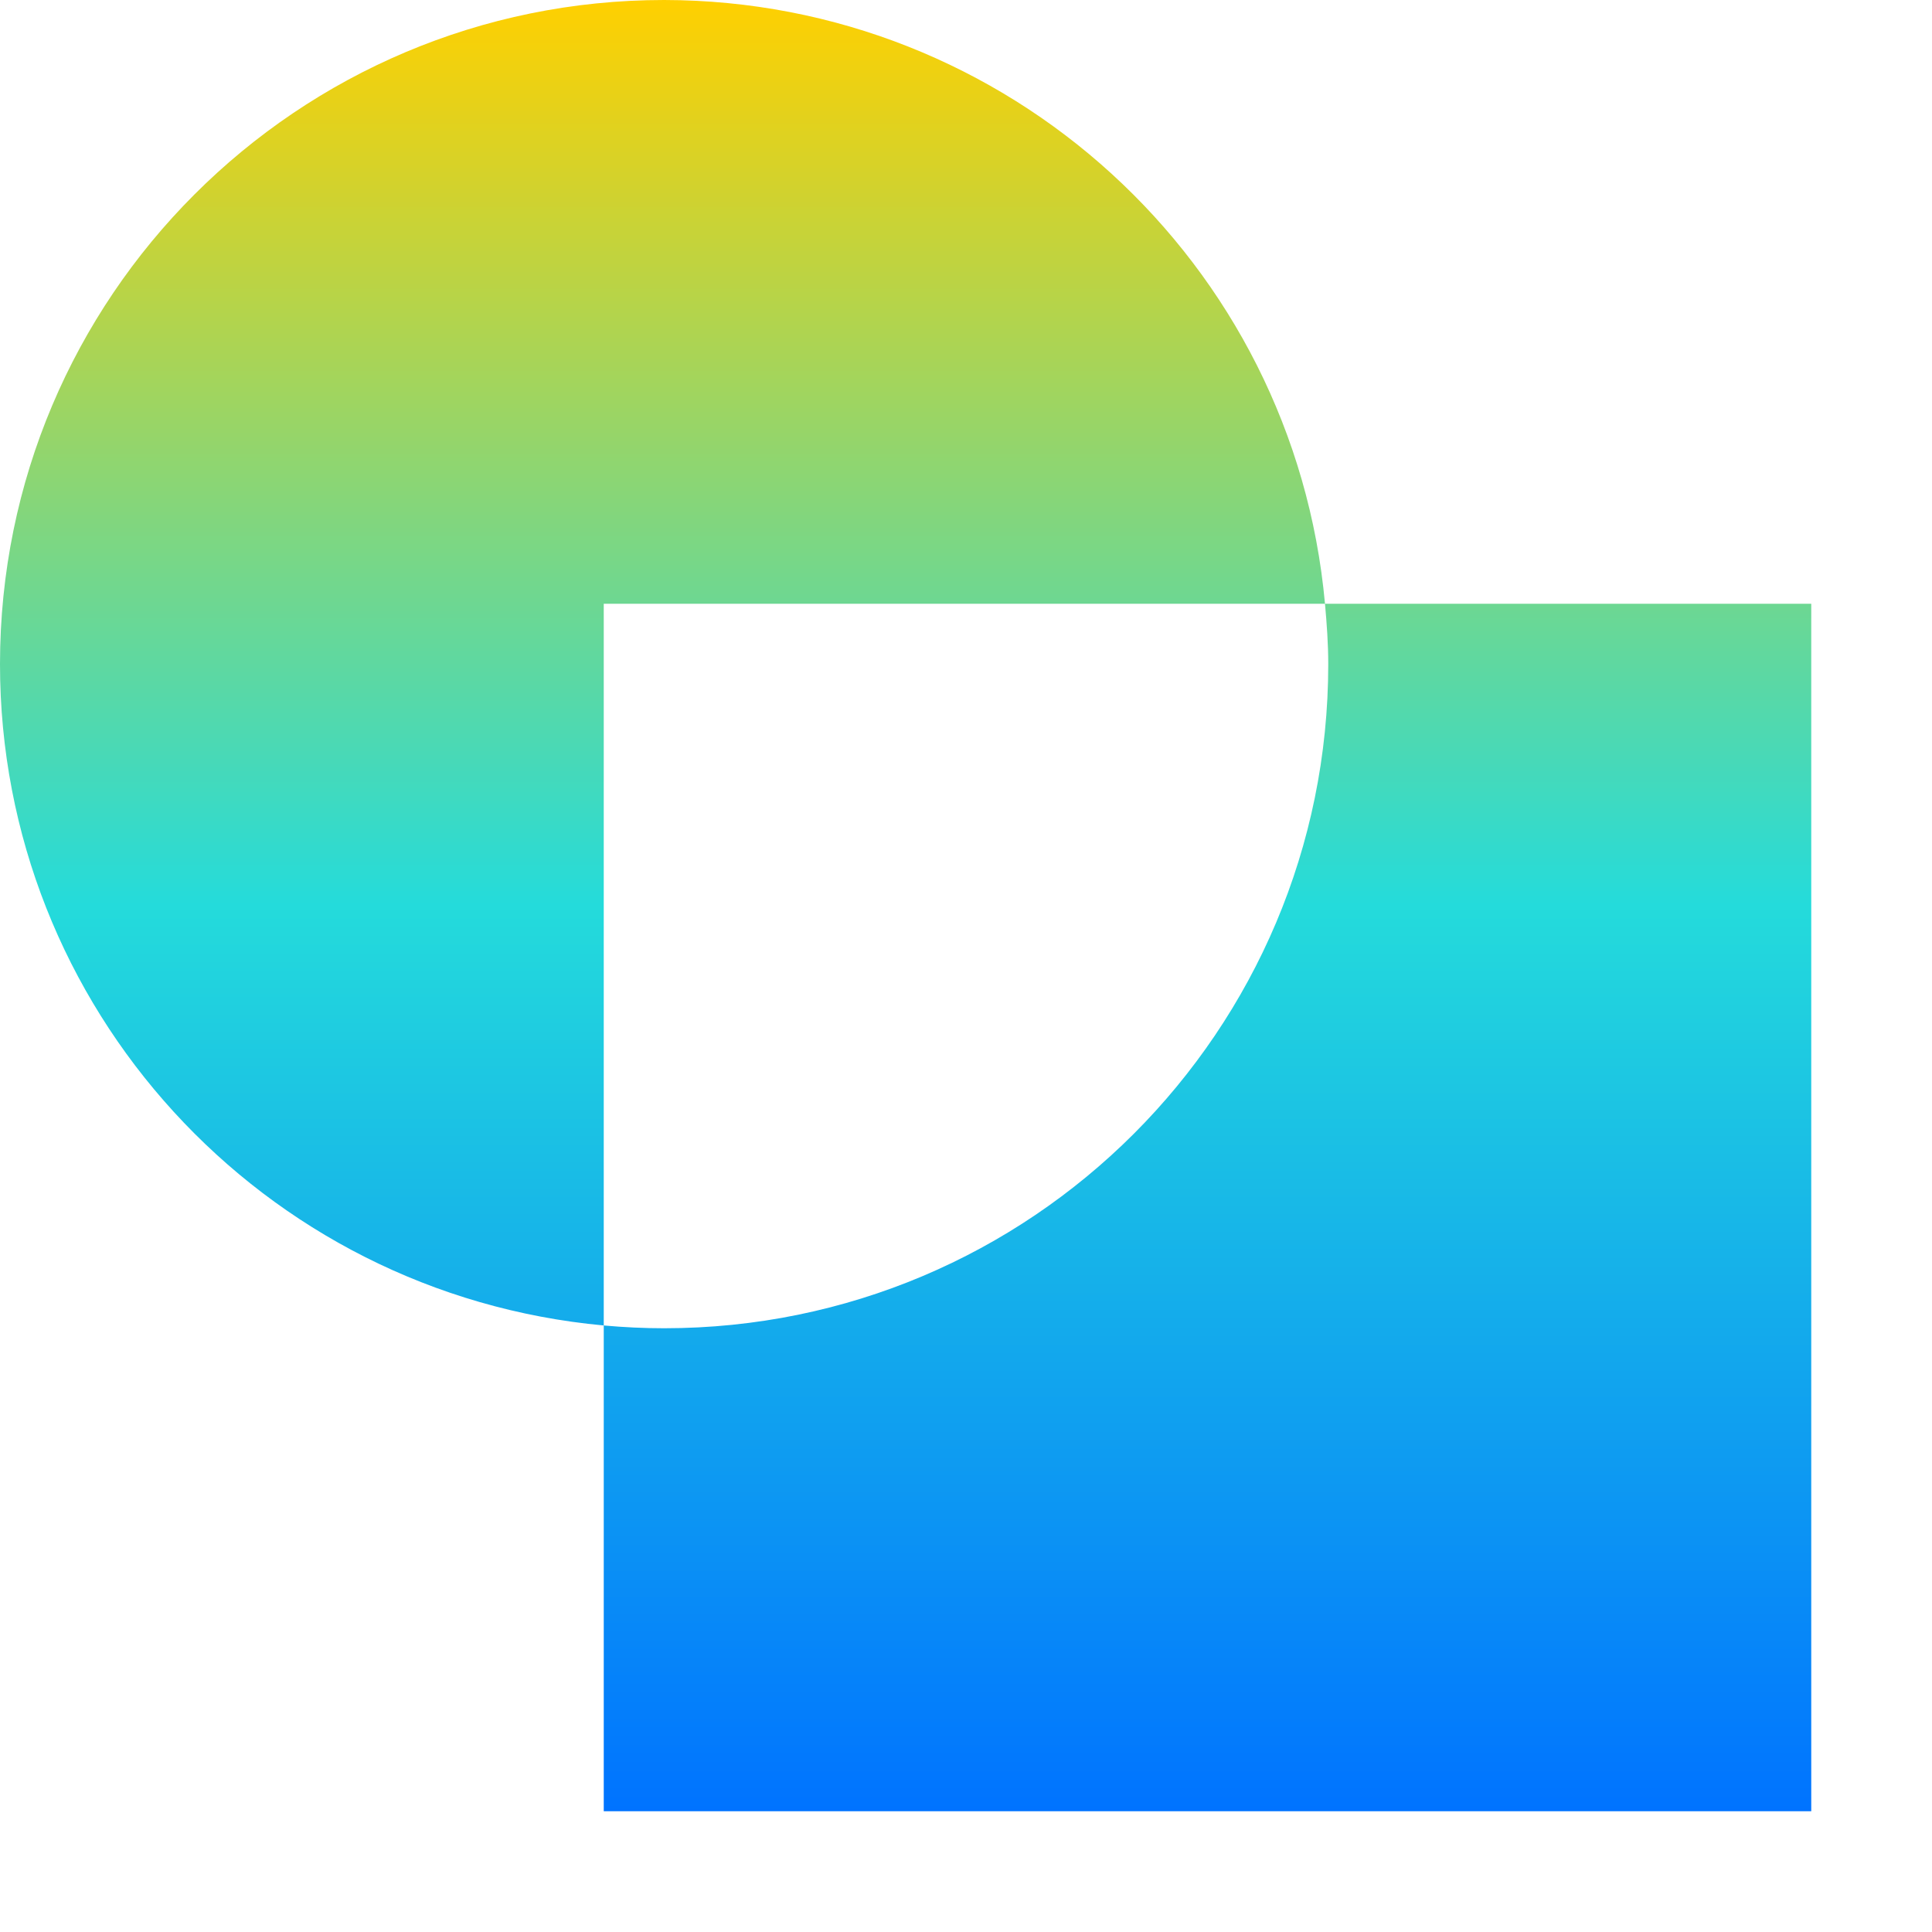 <svg xmlns="http://www.w3.org/2000/svg" xmlns:xlink="http://www.w3.org/1999/xlink" width="16" height="16" viewBox="0 0 16 16" version="1.1"><defs><linearGradient id="linear0" x1="0%" x2="0%" y1="0%" y2="100%"><stop offset="0%" style="stop-color:#ffd000; stop-opacity:1"/><stop offset="50%" style="stop-color:#24dbdb; stop-opacity:1"/><stop offset="100%" style="stop-color:#0073ff; stop-opacity:1"/></linearGradient></defs><g id="surface1"><use xlink:href="#surface5" mask="url(#mask0)"/><path style=" stroke:none;fill-rule:nonzero;fill:url(#linear0);fill-opacity:1;" d="M 5.5 0 C 2.461 0 0 2.461 0 5.5 C 0 8.344 2.168 10.715 5 10.977 L 5 5 L 10.973 5 C 10.715 2.168 8.344 0.004 5.5 0 Z M 10.973 5 C 10.988 5.168 11 5.332 11 5.5 C 11 8.539 8.539 11 5.5 11 C 5.332 11 5.168 10.992 5 10.977 L 5 15 L 15 15 L 15 5 Z M 10.973 5 "/></g></svg>

